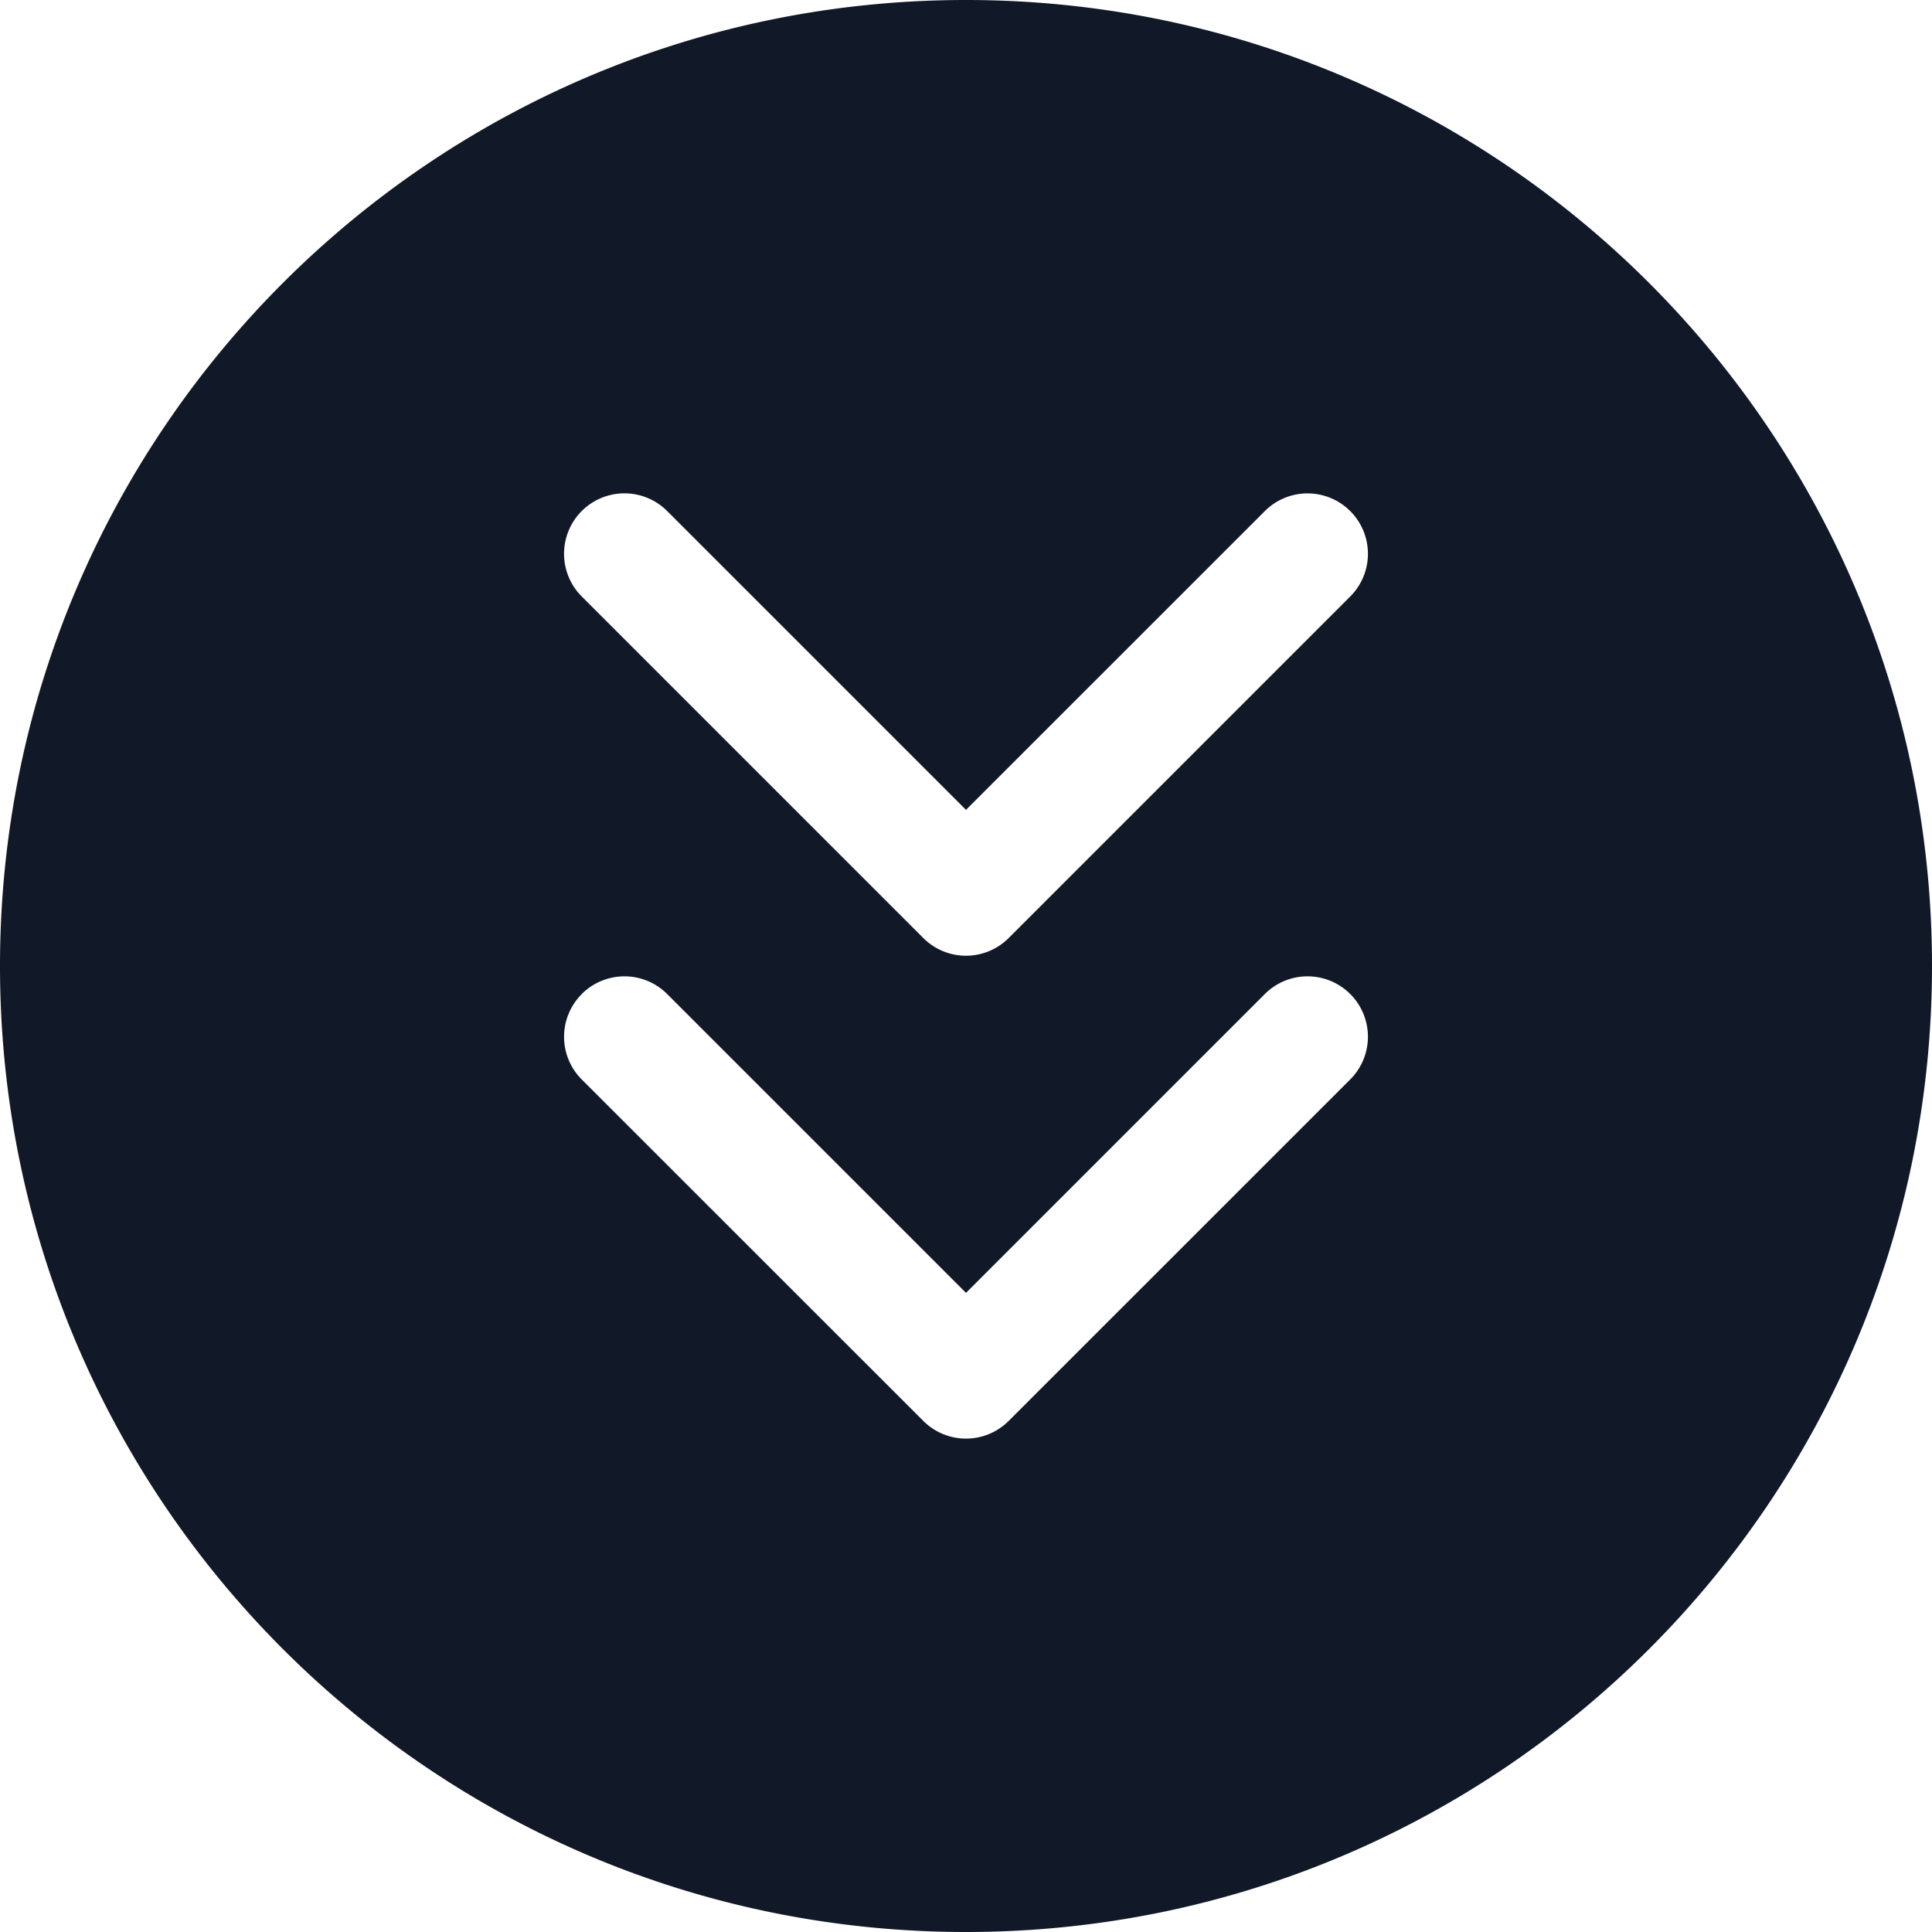 <svg xmlns="http://www.w3.org/2000/svg" width="32" height="32" fill="none" viewBox="0 0 32 32"><path fill="#111827" fill-rule="evenodd" d="M16 32c8.837 0 16-7.163 16-16S24.837 0 16 0 0 7.163 0 16s7.163 16 16 16ZM9.636 16.464a1 1 0 0 1 1.414 0l4.95 4.95 4.95-4.95a1 1 0 0 1 1.414 1.415l-5.657 5.656a1 1 0 0 1-1.414 0L9.636 17.88a1 1 0 0 1 0-1.415Zm1.414-8A1 1 0 0 0 9.636 9.88l5.657 5.657a1 1 0 0 0 1.414 0l5.657-5.657a1 1 0 0 0-1.414-1.415L16 13.414l-4.95-4.95Z" clip-rule="evenodd"/></svg>